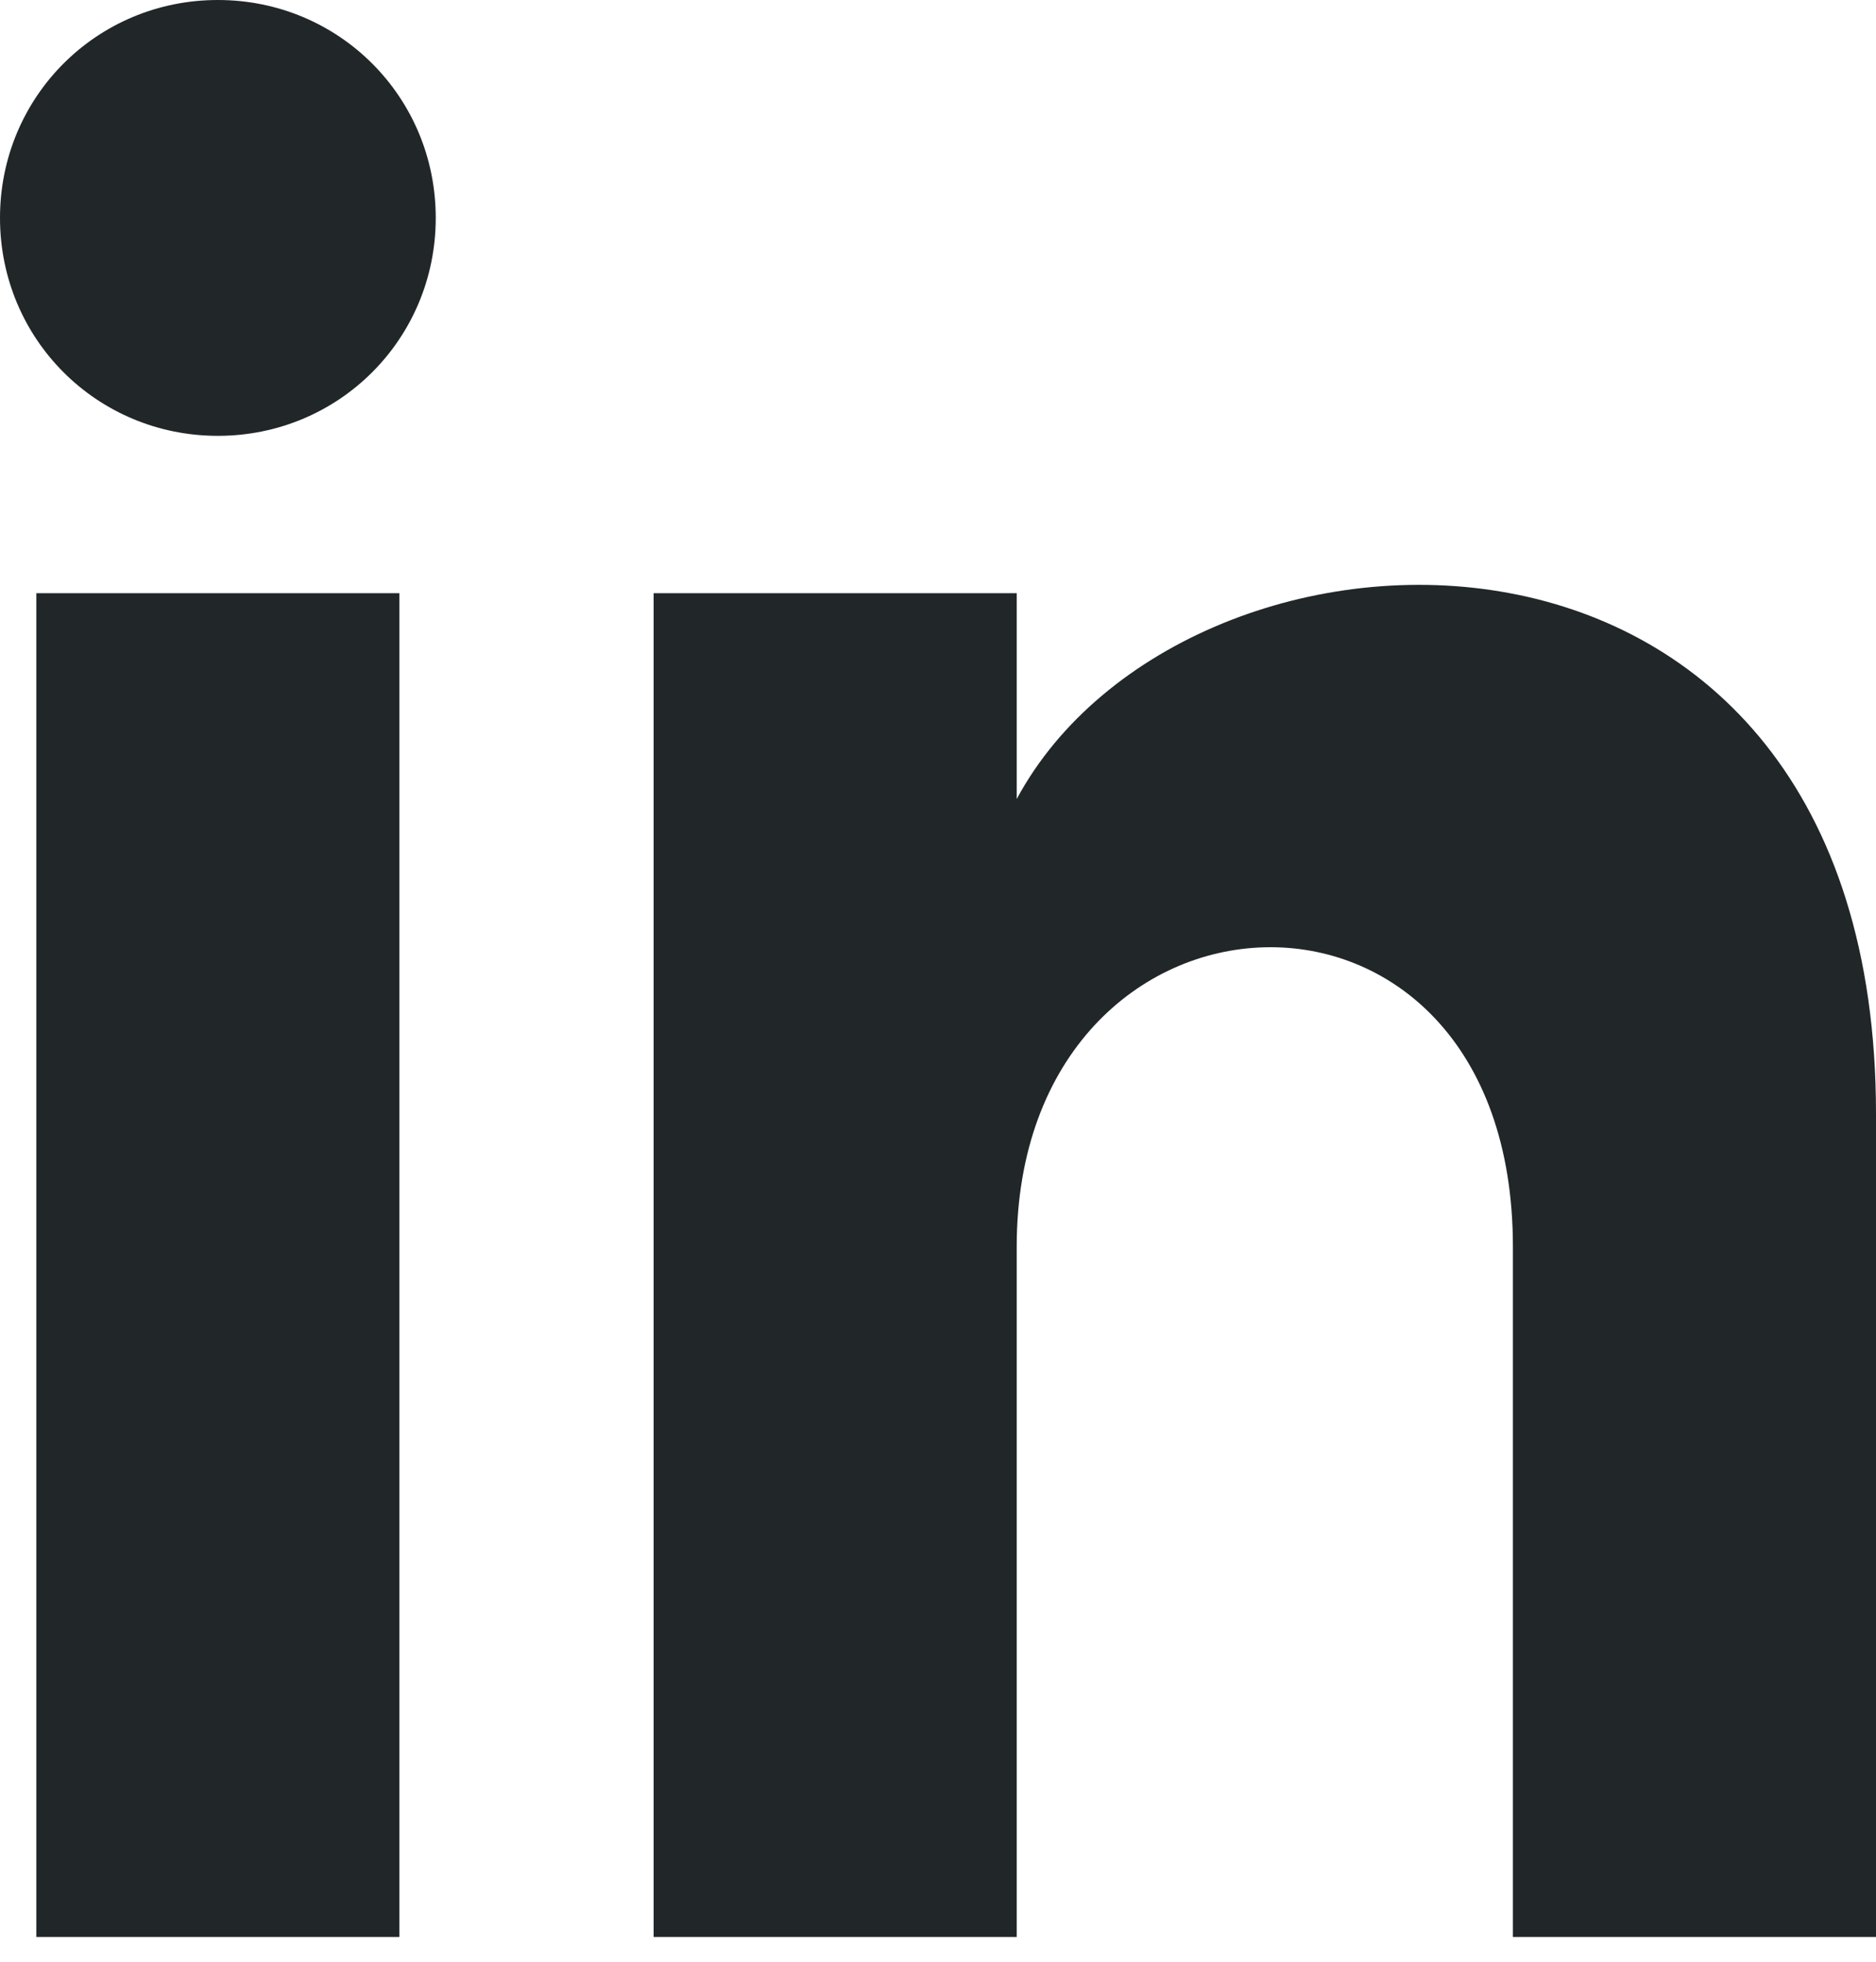 <svg width="22" height="23" viewBox="0 0 22 23" fill="none" xmlns="http://www.w3.org/2000/svg">
<path d="M0.426 22.71H4.684V6.955H0.426V22.71ZM2.555 0C1.135 0 0 1.135 0 2.555C0 3.974 1.135 5.11 2.555 5.11C3.974 5.11 5.11 3.974 5.11 2.555C5.11 1.135 3.974 0 2.555 0ZM11.923 9.368V6.955H7.665V22.71H11.923V14.619C11.923 10.077 17.742 9.794 17.742 14.619V22.71H22V13.058C22 5.394 13.91 5.677 11.923 9.368Z" fill="#212629"/>
</svg>
